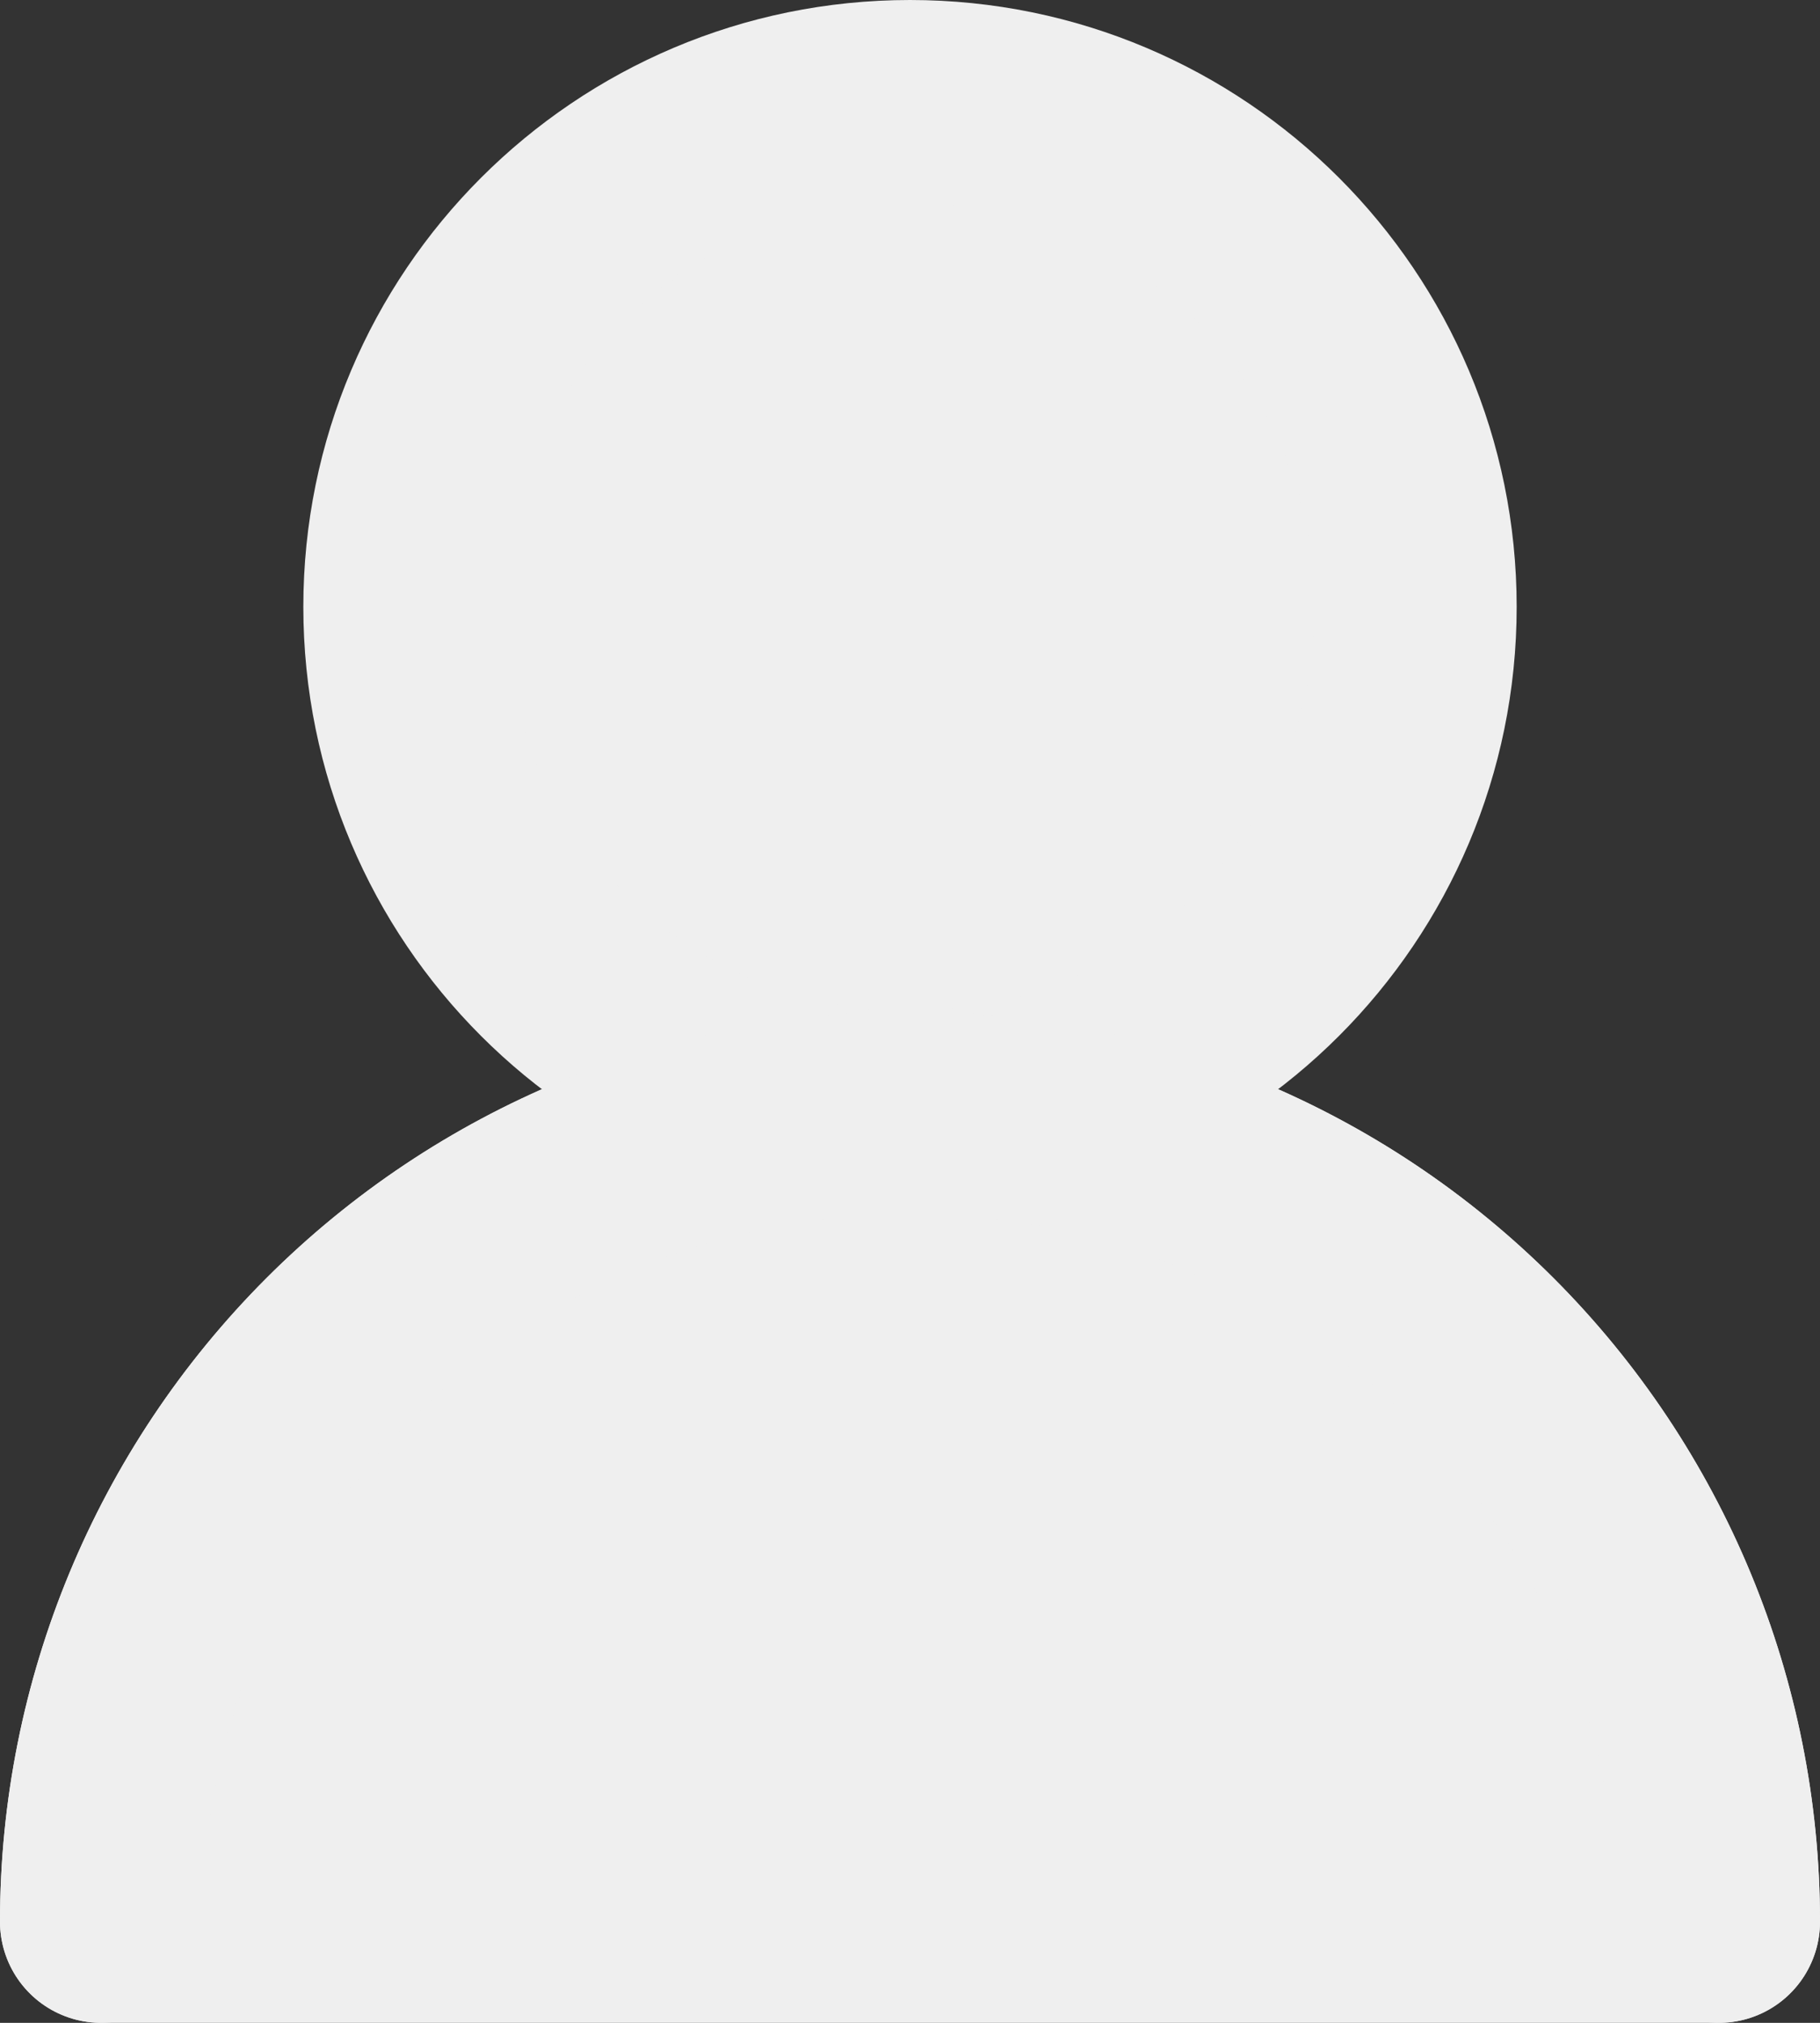 <svg width="18" height="20" viewBox="0 0 18 20" fill="none" xmlns="http://www.w3.org/2000/svg">
<rect x="0" y="0" width="18" height="20" fill="#333333" stroke="none"/>
<path d="M9 11C11.761 11 14 8.761 14 6C14 3.239 11.761 1 9 1C6.239 1 4 3.239 4 6C4 8.761 6.239 11 9 11Z" fill="#EFEFEF" stroke="#EFEFEF" stroke-width="2" stroke-linecap="round" stroke-linejoin="round"/>
<path d="M17 19C17 16.878 16.157 14.843 14.657 13.343C13.157 11.843 11.122 11 9 11C6.878 11 4.843 11.843 3.343 13.343C1.843 14.843 1 16.878 1 19" stroke="#EFEFEF" stroke-width="2" stroke-linecap="round" stroke-linejoin="round"/>
<path d="M9 11C6.878 11 4.843 11.843 3.343 13.343C1.843 14.843 1 16.878 1 19H17C17 16.878 16.157 14.843 14.657 13.343C13.157 11.843 11.122 11 9 11Z" fill="#EFEFEF" stroke="#EFEFEF" stroke-width="2" stroke-linecap="round" stroke-linejoin="round"/>
</svg>
